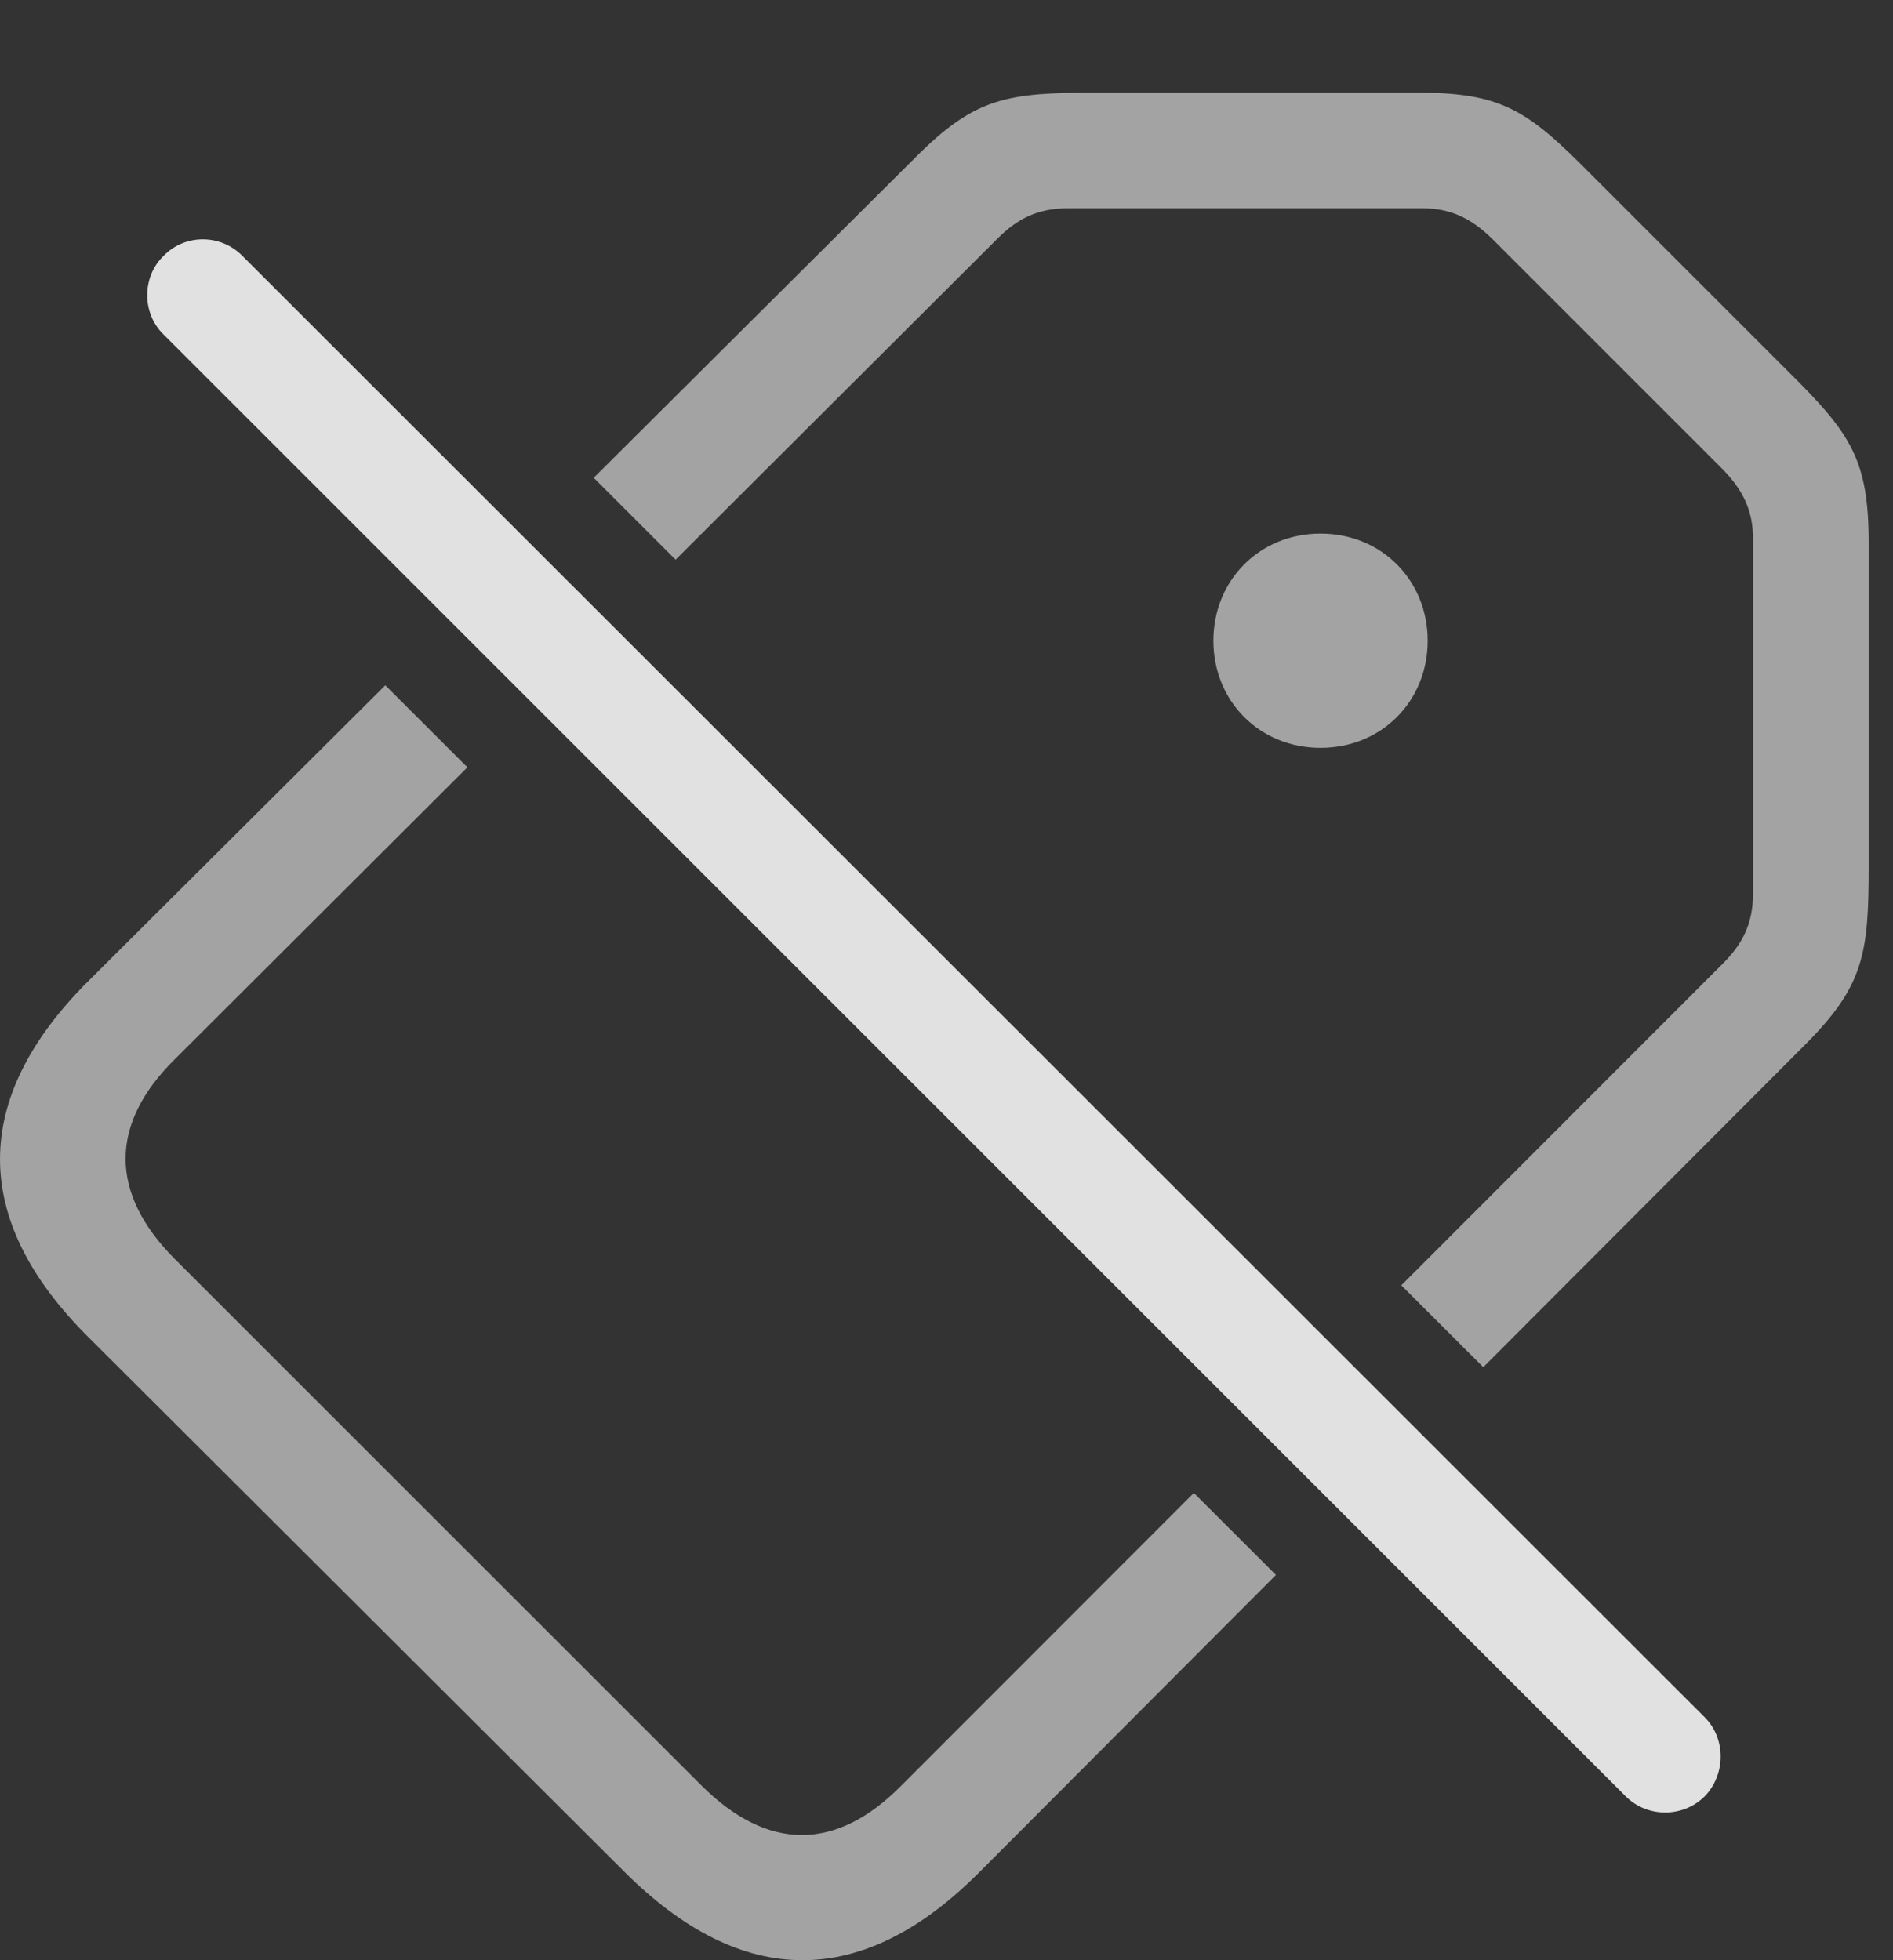 <?xml version="1.0" encoding="UTF-8"?>
<!--Generator: Apple Native CoreSVG 232.5-->
<!DOCTYPE svg
PUBLIC "-//W3C//DTD SVG 1.1//EN"
       "http://www.w3.org/Graphics/SVG/1.1/DTD/svg11.dtd">
<svg version="1.1" xmlns="http://www.w3.org/2000/svg" xmlns:xlink="http://www.w3.org/1999/xlink" width="28.294" height="29.304">
 <rect width="100%" height="100%" fill="#333333" stroke="none"/>
 <g>
  <rect height="29.304" opacity="0" width="28.294" x="0" y="0"/>
  <path d="M6.986 11.471L2.609 15.839C1.642 16.796 1.622 17.831 2.618 18.827L10.48 26.688C11.476 27.684 12.501 27.675 13.468 26.698L17.844 22.319L19.071 23.545L14.64 27.987C12.902 29.735 11.105 29.755 9.327 27.977L1.32 19.989C-0.448 18.231-0.428 16.415 1.31 14.677L5.759 10.245ZM23.78 2.606L26.71 5.536C27.667 6.483 27.931 6.864 27.931 8.134L27.931 12.928C27.931 14.257 27.863 14.735 26.974 15.624L22.17 20.439L20.945 19.215L25.753 14.403C26.036 14.12 26.202 13.817 26.202 13.358L26.202 8.055C26.202 7.626 26.046 7.323 25.753 7.02L22.296 3.563C21.993 3.27 21.691 3.114 21.261 3.114L15.958 3.114C15.499 3.114 15.197 3.28 14.913 3.563L10.098 8.367L8.874 7.143L13.693 2.343C14.581 1.454 15.06 1.385 16.388 1.385L21.183 1.385C22.452 1.385 22.833 1.649 23.78 2.606ZM21.339 9.579C21.339 10.477 20.655 11.18 19.738 11.18C18.82 11.18 18.136 10.477 18.136 9.579C18.136 8.68 18.82 7.977 19.738 7.977C20.655 7.977 21.339 8.68 21.339 9.579Z" fill="#ffffff" fill-opacity="0.55"/>
  <path d="M24.298 26.854C24.62 27.177 25.157 27.177 25.48 26.854C25.792 26.532 25.802 25.995 25.48 25.673L3.624 3.827C3.312 3.505 2.775 3.485 2.443 3.827C2.12 4.139 2.12 4.686 2.443 4.999Z" fill="#ffffff" fill-opacity="0.85"/>
 </g>
</svg>
